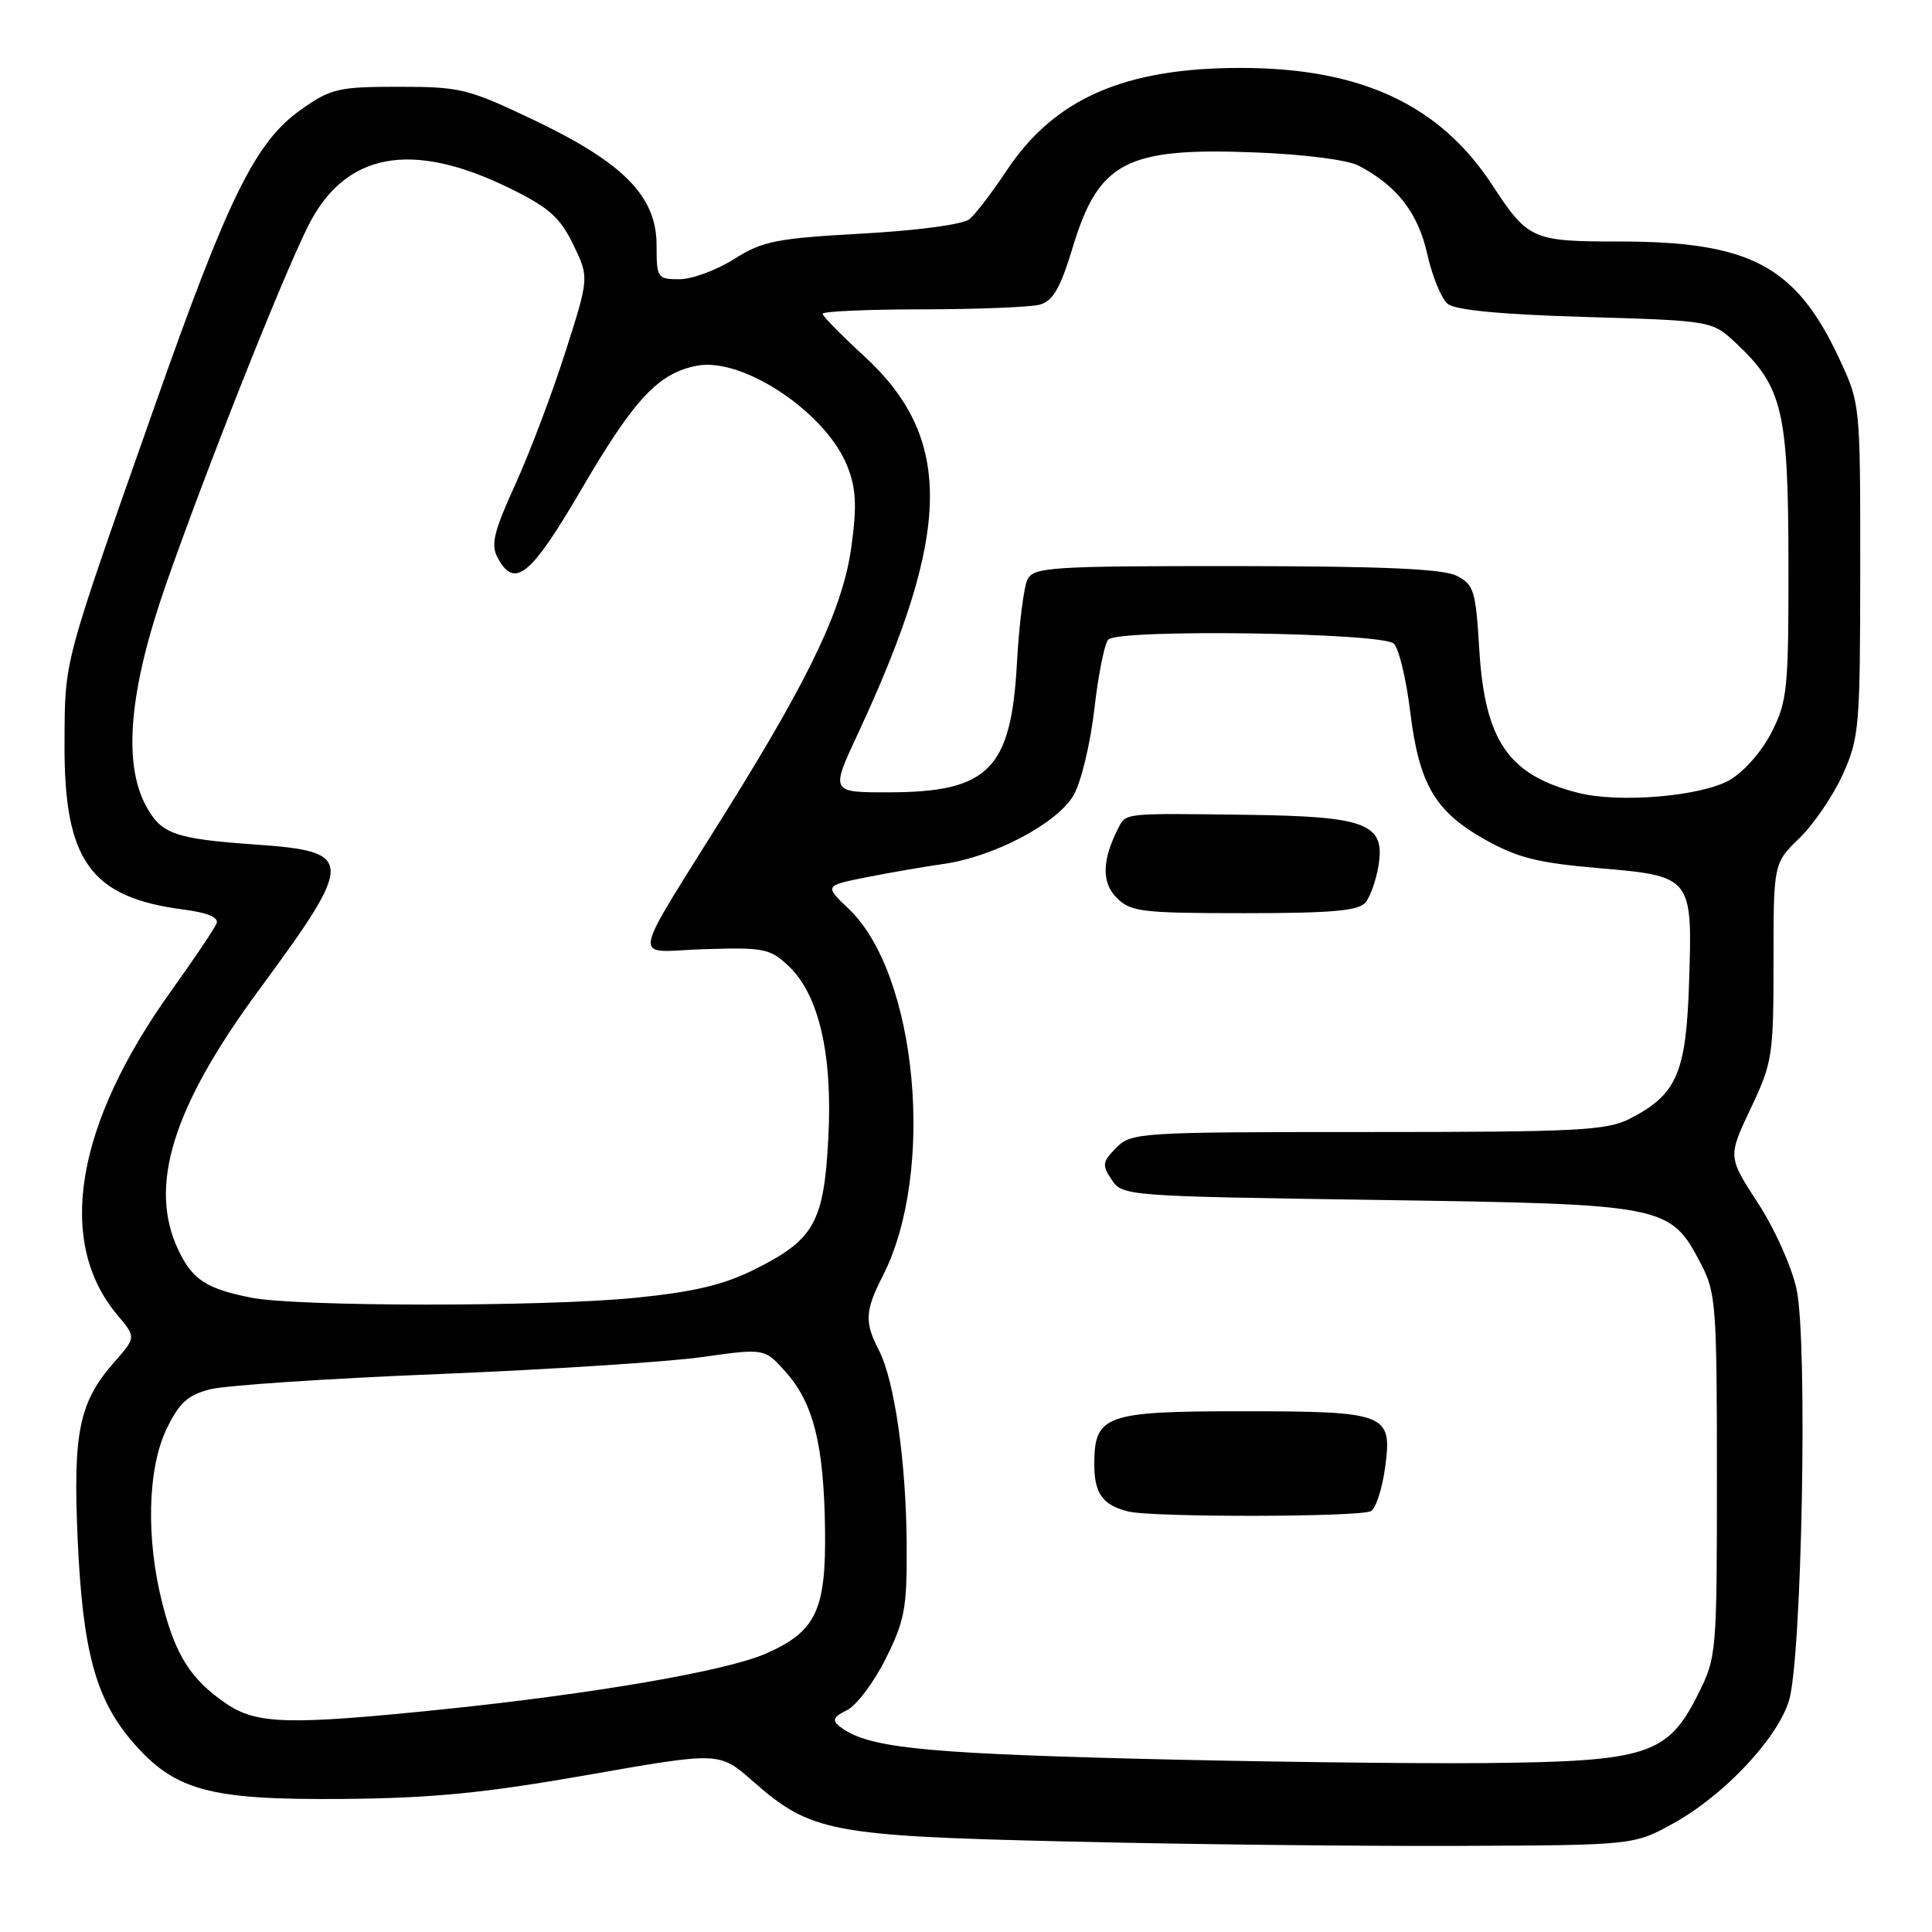 <?xml version="1.0" encoding="UTF-8" standalone="no"?>
<!DOCTYPE svg PUBLIC "-//W3C//DTD SVG 1.1//EN" "http://www.w3.org/Graphics/SVG/1.1/DTD/svg11.dtd" >
<svg xmlns="http://www.w3.org/2000/svg" xmlns:xlink="http://www.w3.org/1999/xlink" version="1.1" viewBox="0 0 256 256">
 <g >
 <path fill="currentColor"
d=" M 221.77 241.58 C 228.43 237.89 235.47 230.42 237.04 225.38 C 238.76 219.88 239.55 177.78 238.06 170.86 C 237.42 167.87 235.16 162.82 232.93 159.40 C 228.95 153.28 228.95 153.28 231.97 146.89 C 234.86 140.80 235.00 139.90 235.00 127.45 C 235.00 114.39 235.00 114.39 238.43 111.06 C 240.32 109.23 242.91 105.43 244.18 102.62 C 246.36 97.77 246.48 96.32 246.49 75.50 C 246.50 53.50 246.50 53.50 243.70 47.50 C 237.96 35.21 231.91 32.00 214.51 32.00 C 203.03 32.00 202.47 31.75 197.75 24.54 C 190.77 13.86 180.31 9.00 164.37 9.00 C 149.00 9.00 139.71 13.07 133.40 22.58 C 131.49 25.46 129.27 28.36 128.47 29.03 C 127.61 29.74 121.75 30.53 114.25 30.95 C 102.82 31.59 101.06 31.94 97.27 34.33 C 94.94 35.80 91.68 37.00 90.02 37.00 C 87.11 37.00 87.00 36.84 87.00 32.50 C 87.00 26.03 82.67 21.61 70.81 15.94 C 62.01 11.74 61.02 11.50 52.84 11.50 C 44.83 11.50 43.86 11.73 39.92 14.50 C 33.84 18.79 30.28 26.00 20.39 54.11 C 8.23 88.64 8.61 87.24 8.55 98.50 C 8.47 114.05 11.96 118.92 24.33 120.52 C 27.49 120.93 29.00 121.56 28.70 122.35 C 28.44 123.01 25.76 127.00 22.74 131.22 C 9.98 148.99 7.38 164.54 15.55 174.24 C 18.04 177.20 18.04 177.20 15.12 180.51 C 10.48 185.80 9.66 189.78 10.29 203.93 C 10.95 218.71 12.66 225.07 17.49 230.72 C 23.11 237.28 27.66 238.52 45.50 238.37 C 57.32 238.26 64.19 237.59 77.92 235.18 C 95.33 232.12 95.33 232.12 99.72 235.99 C 107.43 242.77 110.01 243.27 141.50 244.01 C 156.90 244.38 180.07 244.64 193.00 244.59 C 216.50 244.50 216.50 244.50 221.77 241.58 Z  M 149.37 233.01 C 121.49 232.27 114.73 231.51 111.22 228.73 C 110.23 227.94 110.46 227.46 112.22 226.61 C 113.48 226.00 115.78 222.94 117.35 219.81 C 119.89 214.72 120.19 213.11 120.14 204.68 C 120.07 193.69 118.53 182.93 116.46 178.92 C 114.53 175.20 114.61 173.68 116.99 169.03 C 123.99 155.30 121.55 129.06 112.46 120.43 C 109.23 117.35 109.23 117.35 114.87 116.23 C 117.96 115.62 122.53 114.83 125.01 114.48 C 131.70 113.54 140.15 109.07 142.27 105.35 C 143.26 103.62 144.49 98.48 145.01 93.93 C 145.53 89.37 146.36 85.24 146.86 84.74 C 148.28 83.32 183.25 83.82 184.70 85.29 C 185.36 85.95 186.33 89.98 186.85 94.24 C 188.04 103.94 190.12 107.49 196.74 111.23 C 201.04 113.65 203.73 114.33 211.70 115.02 C 224.24 116.09 224.27 116.13 223.81 130.20 C 223.43 142.21 222.18 145.06 215.93 148.25 C 212.88 149.80 209.03 150.00 181.25 150.00 C 150.97 150.00 149.94 150.06 147.93 152.07 C 146.06 153.94 146.00 154.36 147.30 156.32 C 148.72 158.47 149.20 158.51 182.62 159.00 C 220.91 159.57 221.28 159.64 225.40 167.50 C 227.36 171.24 227.50 173.07 227.50 195.50 C 227.50 219.10 227.46 219.58 225.00 224.50 C 220.97 232.56 218.27 233.42 196.50 233.62 C 186.60 233.70 165.39 233.43 149.37 233.01 Z  M 181.68 200.22 C 182.34 199.80 183.18 197.15 183.55 194.33 C 184.49 187.28 183.75 187.00 164.39 187.00 C 146.42 187.00 145.00 187.52 145.00 194.03 C 145.00 197.90 146.11 199.44 149.50 200.28 C 152.78 201.08 180.40 201.03 181.68 200.22 Z  M 180.93 119.59 C 181.57 118.81 182.35 116.61 182.66 114.69 C 183.56 109.15 181.10 108.19 165.50 107.97 C 148.77 107.75 149.22 107.70 148.17 109.75 C 146.01 113.98 145.95 116.95 147.98 118.98 C 149.82 120.82 151.30 121.00 164.88 121.00 C 176.46 121.00 180.01 120.69 180.93 119.59 Z  M 29.99 225.75 C 25.32 222.57 23.28 219.39 21.53 212.54 C 19.32 203.91 19.54 194.59 22.08 189.33 C 23.75 185.88 24.89 184.85 27.83 184.09 C 29.85 183.57 43.48 182.66 58.12 182.07 C 72.76 181.47 88.46 180.46 93.02 179.82 C 101.30 178.65 101.30 178.65 104.10 181.78 C 107.78 185.90 109.16 191.40 109.32 202.54 C 109.47 213.37 108.15 216.16 101.51 219.10 C 96.31 221.40 78.82 224.42 58.78 226.49 C 38.23 228.60 34.02 228.49 29.99 225.75 Z  M 33.30 171.95 C 27.36 170.78 25.49 169.56 23.63 165.63 C 19.61 157.15 22.86 146.70 34.41 131.04 C 47.04 113.90 47.01 112.83 33.90 111.91 C 23.06 111.14 21.33 110.52 19.29 106.68 C 16.27 100.97 17.16 91.29 21.97 77.50 C 27.35 62.12 37.27 37.09 40.80 30.00 C 45.69 20.19 54.51 18.53 67.59 24.97 C 72.76 27.51 74.21 28.81 75.96 32.41 C 78.07 36.77 78.07 36.77 74.92 46.63 C 73.19 52.06 70.21 59.94 68.30 64.15 C 65.42 70.47 65.01 72.15 65.94 73.90 C 68.18 78.08 70.31 76.35 77.01 64.89 C 84.05 52.83 87.25 49.42 92.40 48.45 C 98.46 47.32 109.47 54.69 112.27 61.76 C 113.44 64.71 113.56 66.95 112.82 72.39 C 111.73 80.41 107.53 89.34 96.62 106.88 C 83.14 128.55 83.57 126.07 93.32 125.77 C 101.16 125.52 102.03 125.69 104.44 127.95 C 108.50 131.75 110.34 139.66 109.76 150.77 C 109.17 162.00 107.90 164.26 99.96 168.22 C 95.84 170.26 91.95 171.19 84.14 171.97 C 72.09 173.17 39.42 173.16 33.30 171.95 Z  M 209.12 105.06 C 199.87 102.71 196.75 98.18 196.01 86.03 C 195.54 78.23 195.30 77.45 193.00 76.29 C 191.18 75.37 183.26 75.03 163.79 75.01 C 139.35 75.00 136.99 75.15 136.16 76.75 C 135.67 77.71 135.03 82.71 134.75 87.85 C 133.98 101.95 131.00 104.96 117.78 104.99 C 110.05 105.00 110.05 105.00 113.66 97.25 C 126.19 70.38 126.37 58.02 114.39 47.08 C 111.43 44.36 109.00 41.89 109.00 41.57 C 109.00 41.26 114.96 40.99 122.25 40.99 C 129.54 40.98 136.52 40.70 137.76 40.37 C 139.52 39.89 140.48 38.25 142.13 32.81 C 145.59 21.40 149.21 19.52 166.38 20.20 C 172.73 20.44 178.57 21.19 180.00 21.94 C 185.10 24.60 187.90 28.20 189.12 33.66 C 189.78 36.61 190.99 39.58 191.82 40.26 C 192.81 41.09 198.89 41.67 210.09 42.00 C 226.87 42.50 226.87 42.50 230.06 45.50 C 236.20 51.27 236.95 54.44 236.98 74.54 C 237.00 91.29 236.84 92.89 234.75 97.02 C 233.46 99.57 231.08 102.27 229.17 103.37 C 225.41 105.52 214.56 106.44 209.12 105.06 Z "/>
</g>
</svg>